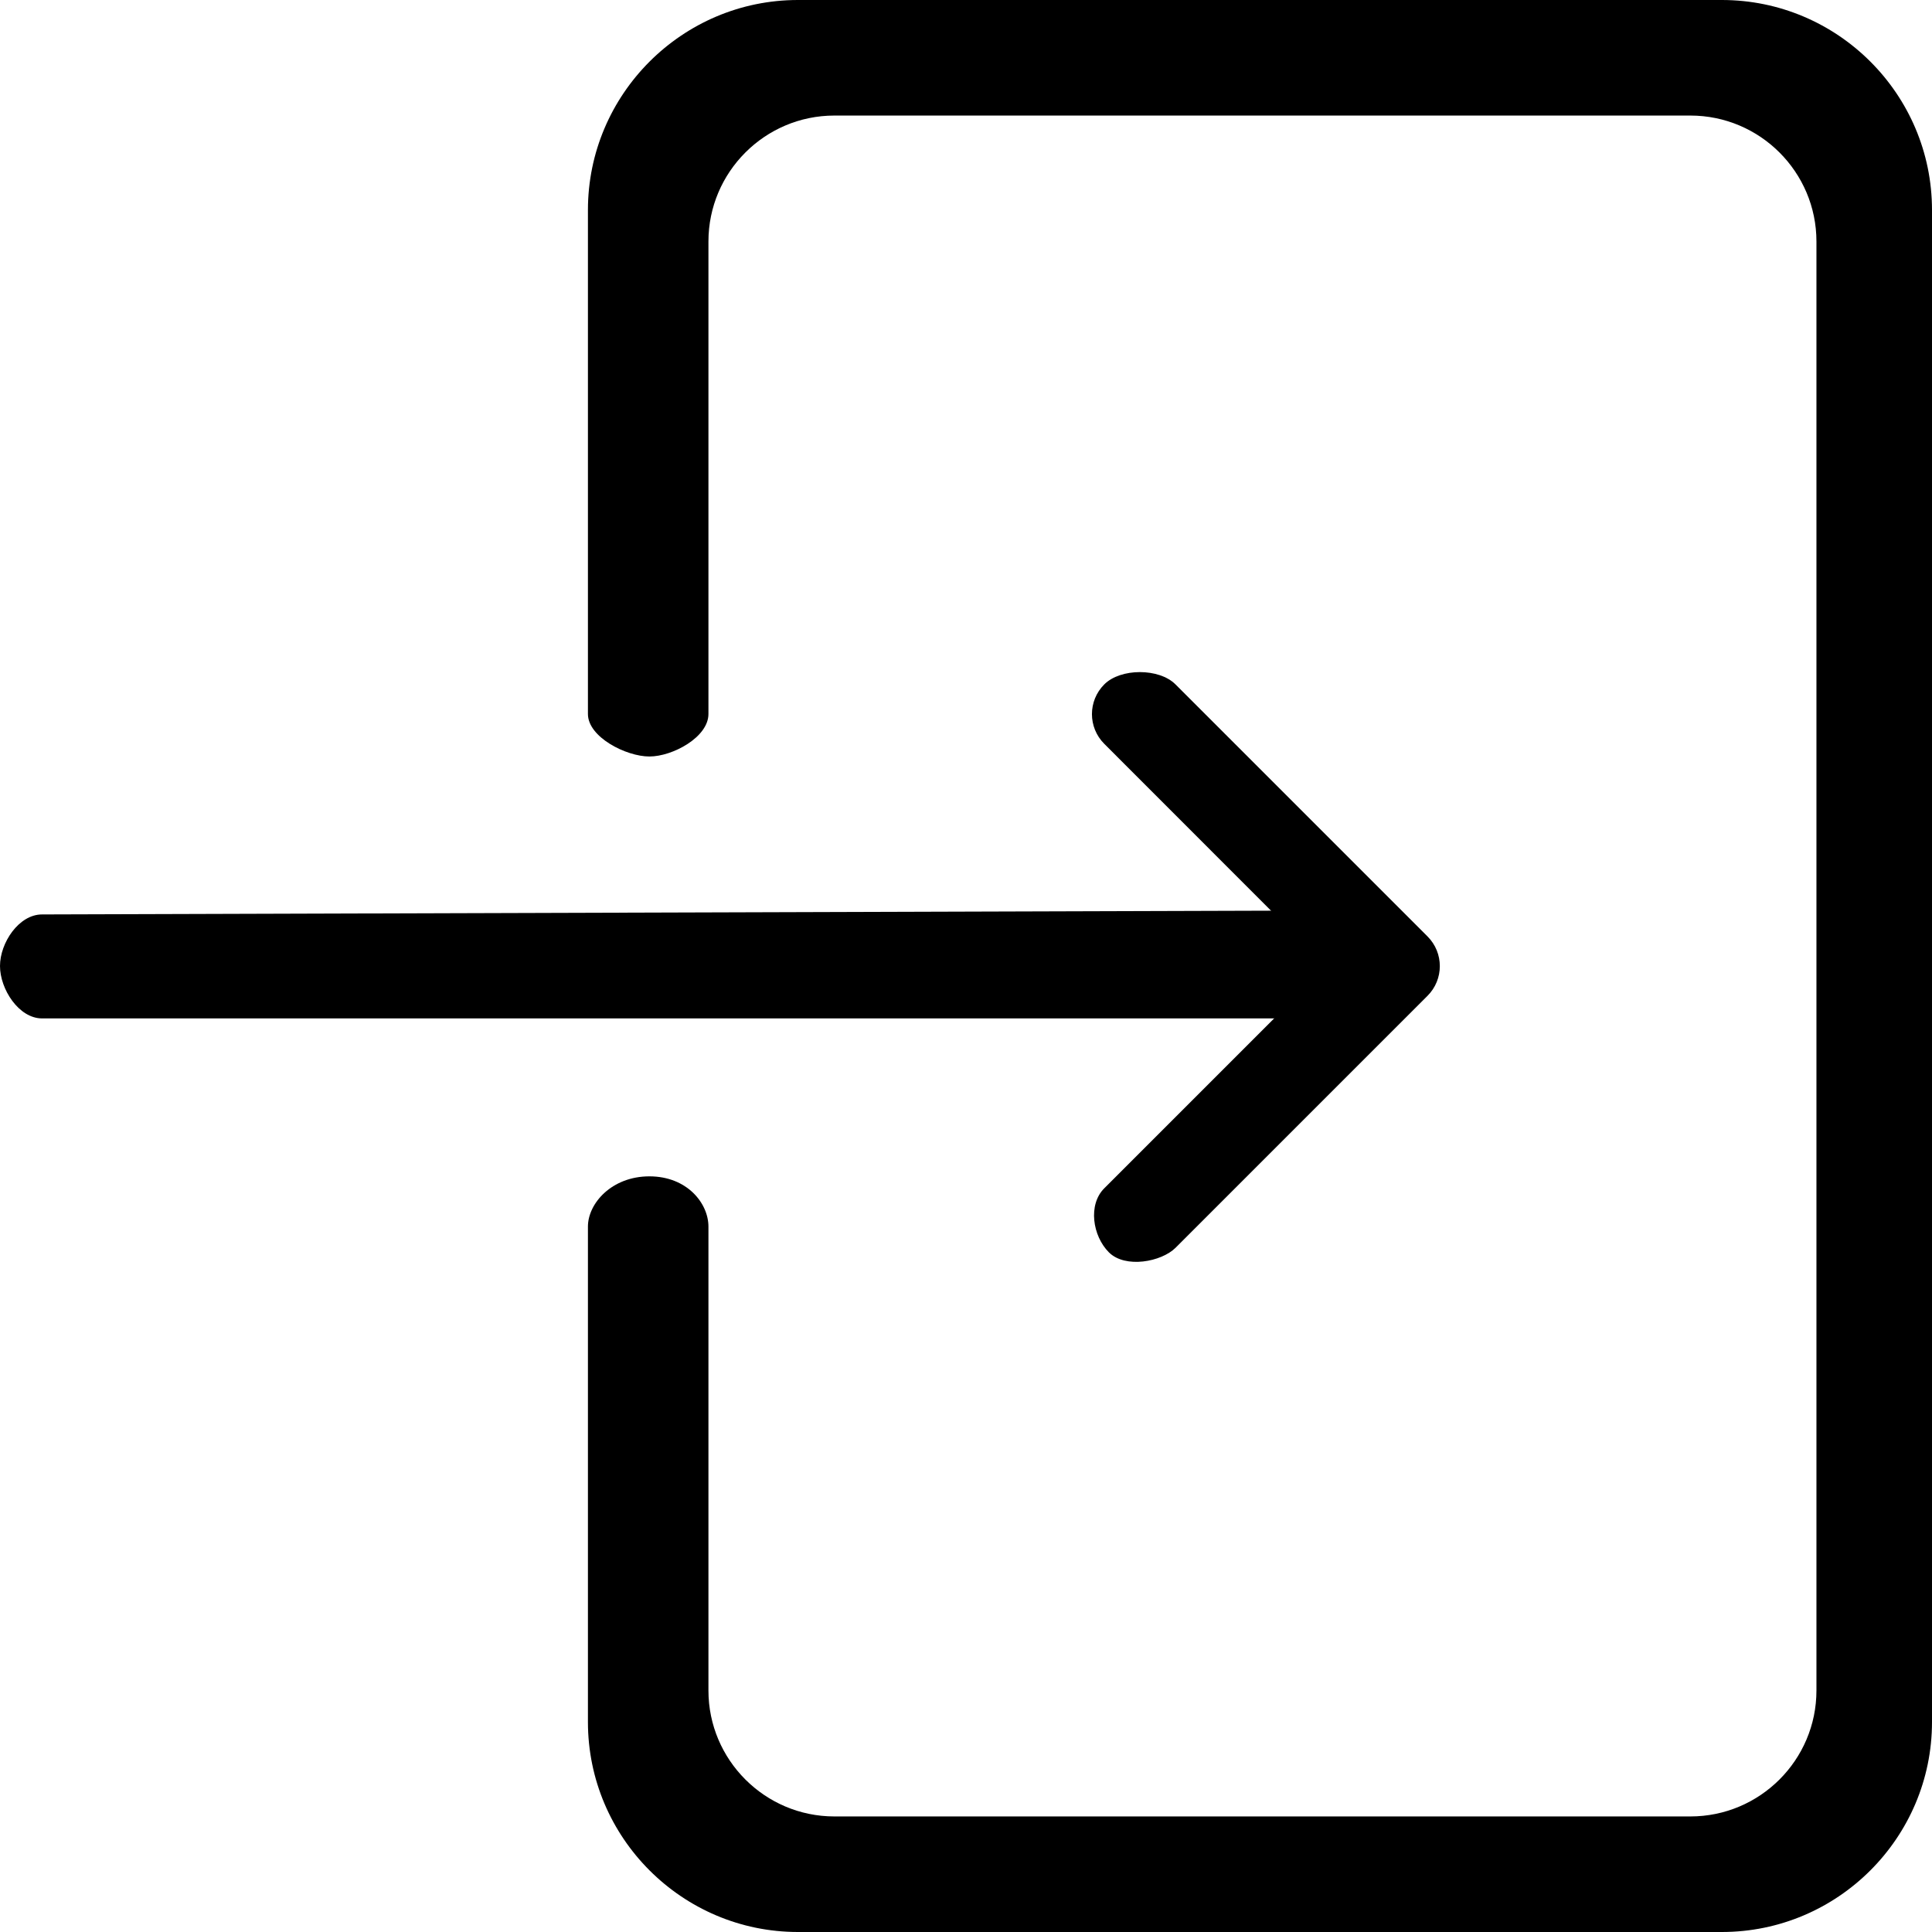 <svg viewBox="0 0 16 16" xmlns="http://www.w3.org/2000/svg">
<path d="M14.26 0H6.608C5.65 0 4.869 0.781 4.869 1.739V5.913C4.869 6.105 5.186 6.265 5.378 6.265C5.57 6.265 5.867 6.105 5.867 5.913V2C5.867 1.425 6.335 0.957 6.91 0.957H13.999C14.575 0.957 15.043 1.425 15.043 2L15.043 14C15.043 14.575 14.575 15.043 13.999 15.043H6.91C6.335 15.043 5.867 14.575 5.867 14V10.158C5.867 9.966 5.691 9.742 5.378 9.742C5.066 9.742 4.869 9.966 4.869 10.158L4.869 14.261C4.869 15.219 5.65 16 6.608 16H14.26C15.219 16 16 15.219 16 14.261V1.739C16 0.781 15.219 0 14.26 0Z"/>
<path d="M11.478 7.539L0.348 7.573C0.156 7.573 0 7.808 0 8C0 8.192 0.156 8.434 0.348 8.434H11.478C11.67 8.434 11.826 8.192 11.826 8C11.826 7.808 11.67 7.539 11.478 7.539Z"/>
<path d="M11.822 7.755L9.735 5.668C9.6 5.532 9.28 5.532 9.145 5.668C9.009 5.804 9.009 6.024 9.145 6.16L10.985 8.001L9.145 9.841C9.009 9.977 9.048 10.235 9.183 10.371C9.319 10.507 9.618 10.45 9.735 10.334L11.822 8.247C11.958 8.111 11.958 7.891 11.822 7.755Z"/>
</svg>
